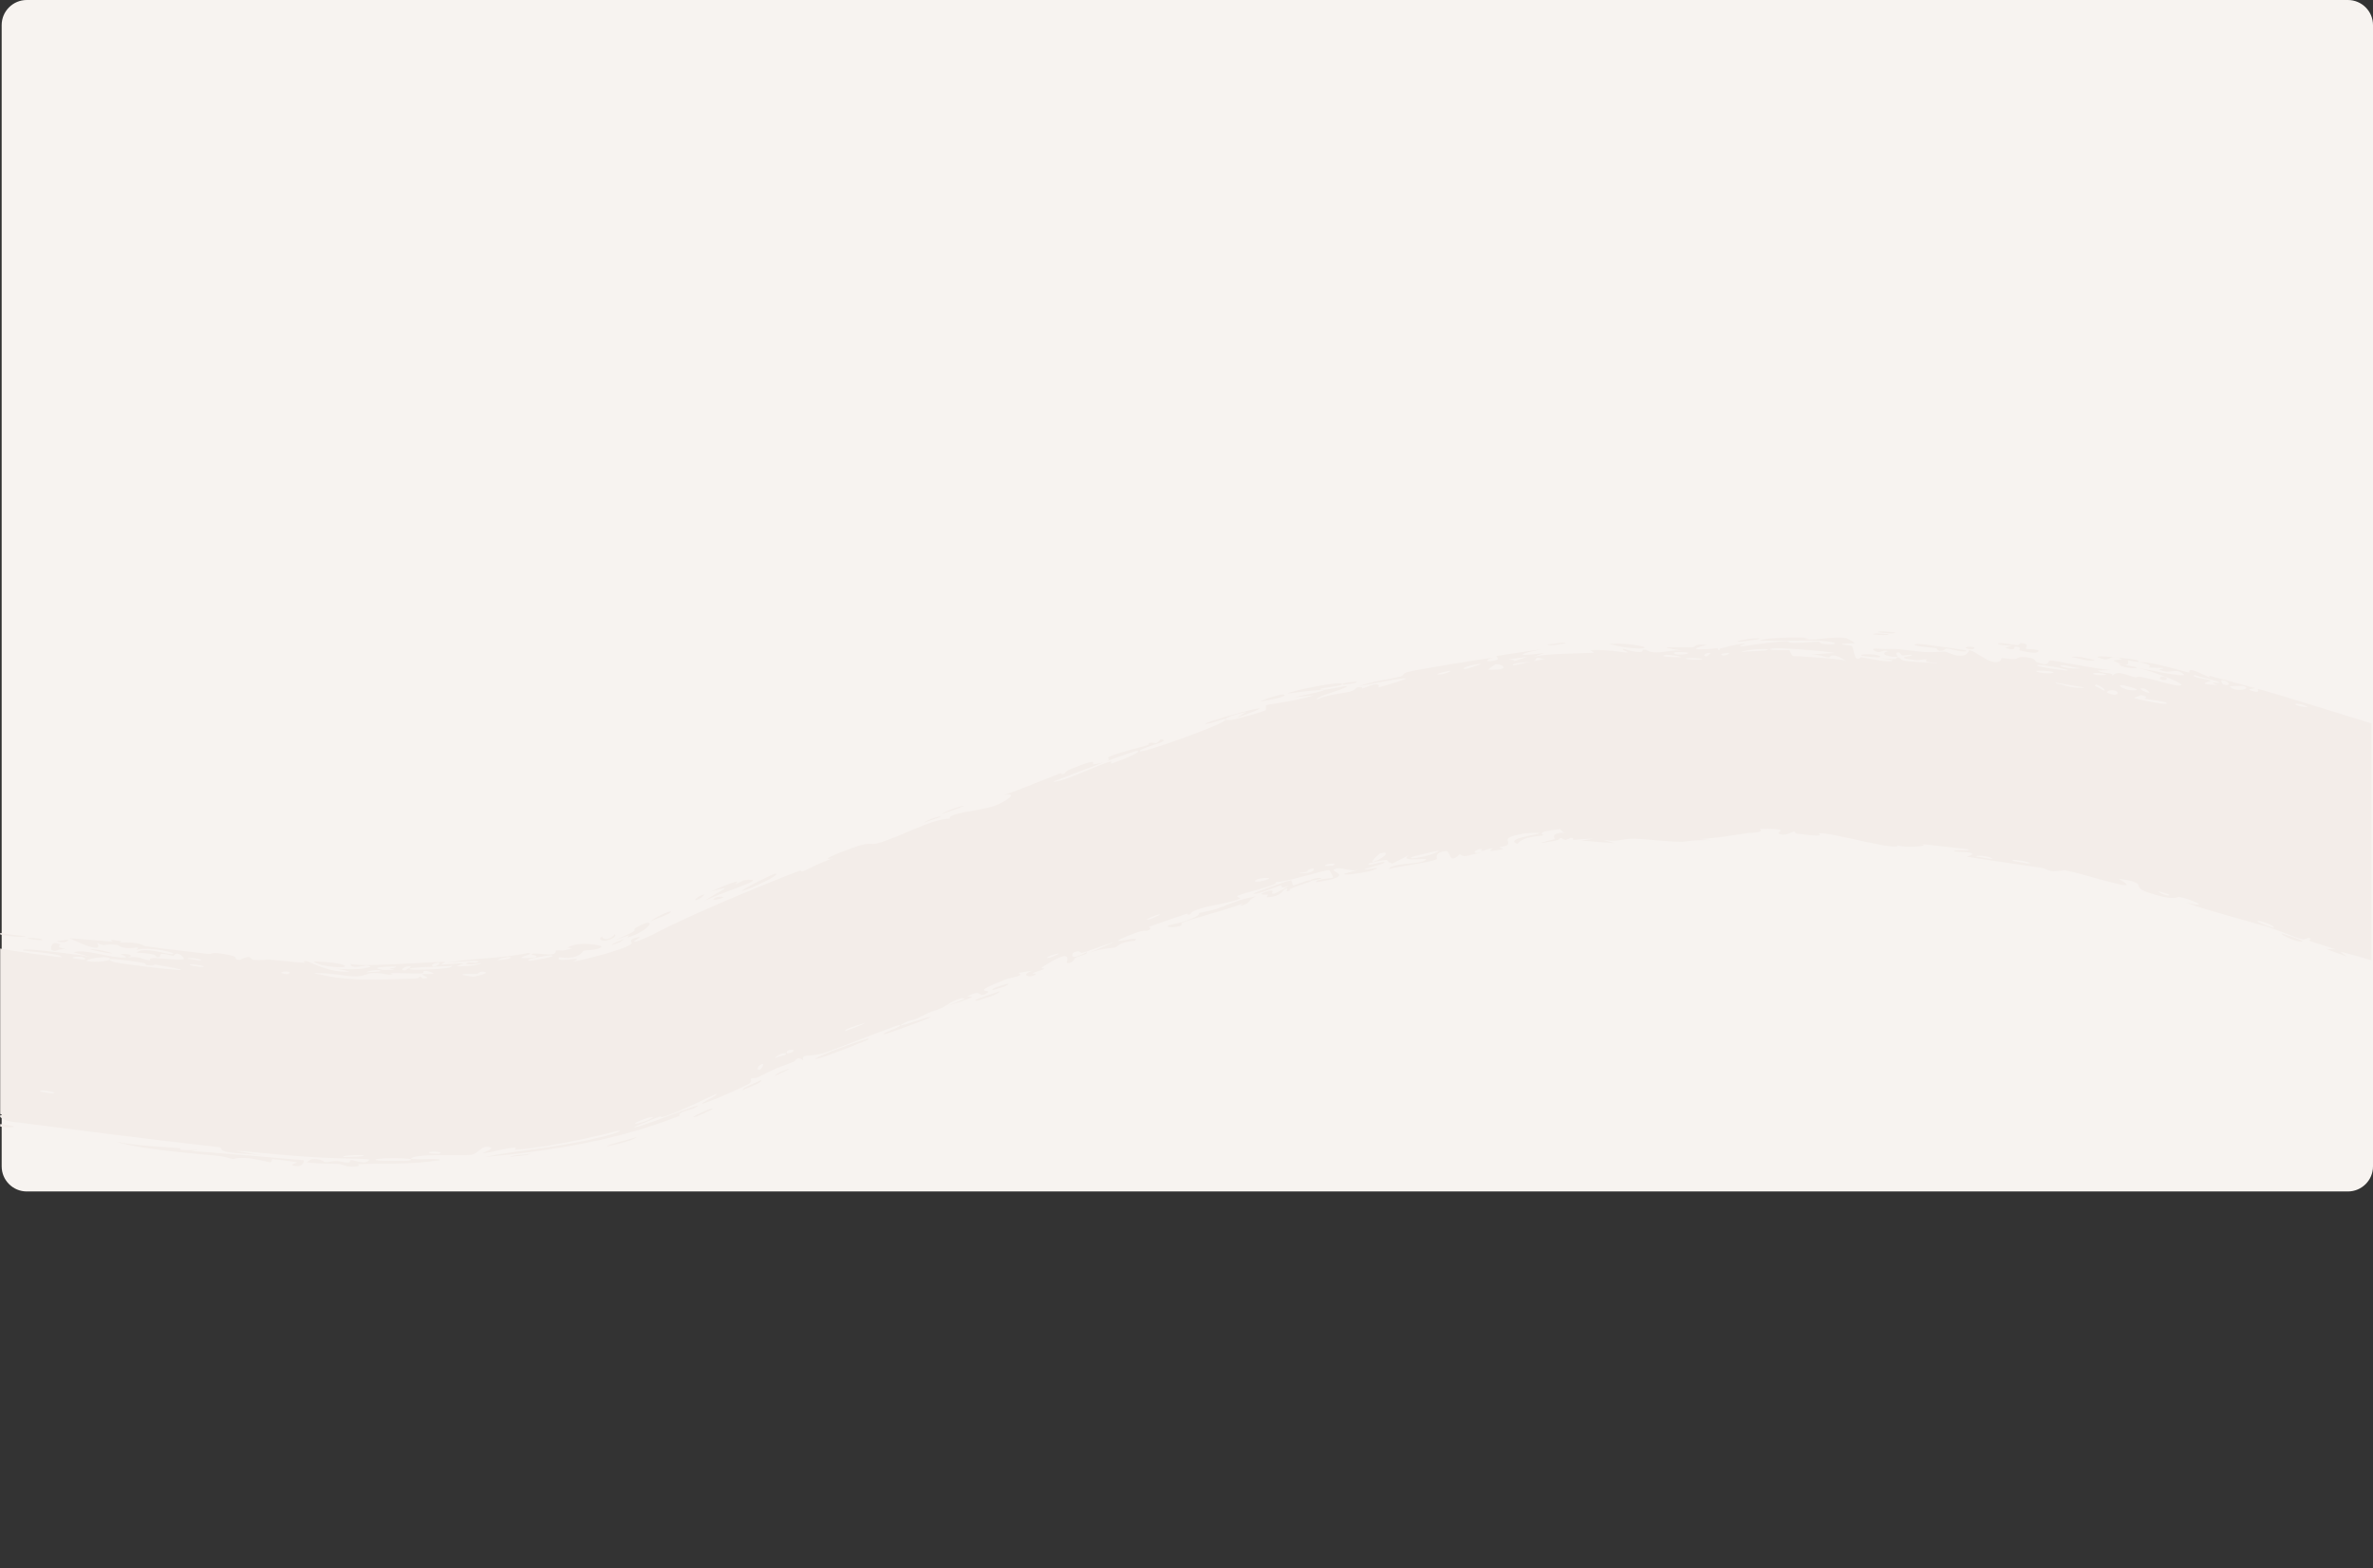 <svg width="1418" height="937" viewBox="0 0 1418 937" fill="none" xmlns="http://www.w3.org/2000/svg">
<rect x="0" y="0" width="1418" height="937" fill="#333333" stroke="none"/>
<path d="M1 15C1 6.716 7.716 0 16 0H1403C1411.28 0 1418 6.716 1418 15V697C1418 705.284 1411.28 712 1403 712H16C7.716 712 1 705.284 1 697V15Z" fill="#F7F3F0"/>
<mask id="mask0_29_2" style="mask-type:alpha" maskUnits="userSpaceOnUse" x="0" y="188" width="1417" height="749">
<path d="M0 203C0 194.716 6.716 188 15 188H1402C1410.28 188 1417 194.716 1417 203V922C1417 930.284 1410.28 937 1402 937H15C6.716 937 0 930.284 0 922V203Z" fill="#F7F3F0"/>
</mask>
<g mask="url(#mask0_29_2)">
<path d="M1666.61 512.228C1665.55 511.922 1662.05 509.667 1659.71 508.592C1663.56 508.317 1670.39 513.334 1666.61 512.228ZM1389.92 567.076C1391.84 567.161 1393.83 567.265 1395.73 567.341C1390.93 565.579 1384.3 563.927 1380.02 562.146C1379.31 561.851 1381.85 561.19 1380.13 560.599C1378.41 560.01 1377.93 561.828 1375.33 561.241C1372.36 560.563 1360.15 555.441 1355.72 554.111C1339.1 549.129 1322.06 545.007 1306.03 539.372C1323.57 543.218 1307.14 536.769 1302.16 535.913C1301.05 535.738 1299.62 538.902 1283.19 533.17C1272.79 529.586 1284.74 527.796 1266.01 525.101C1278.06 532.119 1264.77 528.043 1254.36 525.39C1252.61 524.913 1238.37 520.716 1234.03 520.103C1233.73 520.054 1233.4 520.071 1233.06 520.133C1230.96 520.234 1228.01 520.87 1225.63 520.495C1223.66 520.183 1222.41 518.975 1219.36 518.519C1204.97 516.37 1190.19 514.328 1175.19 511.983C1185.42 508.744 1168.84 509.164 1168.19 508.872C1164.96 507.191 1181.38 509.009 1175.17 507.401C1166.1 506.336 1156.99 505.32 1147.87 504.352C1155.16 505.803 1136.9 506.889 1134.13 505.081C1134.41 509.089 1093.68 497.077 1087.04 497.963C1085.87 498.101 1091.45 500.044 1081.36 499.057C1079.39 498.87 1076.94 498.594 1074.08 498.232C1071.91 497.965 1073.03 496.84 1071.87 496.867C1071.17 496.884 1066.31 500.371 1062.79 498.056C1062.16 497.634 1064.28 496.933 1064.01 496.318C1063.92 495.742 1060.44 495.027 1051.5 495.363C1053.03 496.352 1052.17 496.946 1050.33 497.295C1048.42 497.632 1045.42 497.843 1045.04 497.869C1054.44 496.002 1017.81 502.473 1014.65 501.197C1017.25 501.537 1019.62 501.855 1022.54 502.055C1008.98 501.948 1008.08 502.926 1005.4 503.013C995.494 503.024 984.313 501.401 977.02 501.233C968.458 501.014 967.906 503.409 958.264 501.908C960.544 502.581 962.749 503.241 964.884 503.889C958.178 503.403 951.552 502.85 945.005 502.259C961.076 500.137 941.741 501.893 940.584 501.857C938.593 501.827 941.743 500.742 938.4 500.657C938.143 500.657 938.188 501.324 936.221 501.588C936.22 501.744 936.232 501.863 936.12 501.896C935.893 501.958 935.394 501.914 934.993 501.821C934.594 501.726 934.261 501.576 933.991 501.417C933.449 501.1 933.189 500.734 932.092 500.825C931.807 500.87 932.808 501.816 928.278 502.551C911.437 505.636 928.794 501.56 928.956 501.489C929.341 501.348 928.273 500.275 928.711 499.265C928.927 498.76 929.572 498.261 930.81 497.941C932.038 497.623 934.036 497.478 935.711 497.855C933.309 497.403 932.535 495.488 932.228 495.453C932.111 495.36 924.171 496.555 923.444 496.772C919.029 498.093 922.95 498.903 922.086 499.275C921.605 499.493 909.692 499.667 906.803 504.389C900.429 501.764 910.488 500.139 919.601 498.136C921.031 497.102 910.584 498.062 909.857 498.225C895.411 500.883 903.566 502.545 900.521 505.123C898.878 506.488 892.643 505.552 898.451 507.25C884.781 510.217 892.954 506.986 892.067 506.915C890.697 506.827 885.853 508.6 885.208 508.622C884.28 508.647 887.394 507.047 883.752 507.43C883.169 507.496 877.492 510.316 885.021 509.615C874.991 511.382 875.87 512.645 872.22 510.482C865.557 517.29 866.872 508.315 864.049 508.571C856.548 509.252 859.003 513.059 858.629 513.344C856.053 515.217 834.963 517.803 829.711 519.351C831.62 515.924 846.441 516.189 849.64 514.954C860.338 510.889 834.25 516.364 841.877 511.011C838.624 512.697 835.401 514.37 832.098 516.047C825.854 514.687 834.5 512.058 818.033 515.912C815.449 518.534 829.689 513.488 826.899 515.684C825.238 516.99 815.67 518.901 815.512 519.447C815.338 520.115 824.001 517.831 822.673 519.038C820.849 520.702 807.564 522.706 803.947 522.596C803.063 522.538 802.898 522.325 803.923 521.912C805.137 521.474 807.686 520.815 812.067 519.854C808.795 520.434 806.275 519.882 803.836 519.428C801.687 518.876 799.694 518.438 797.286 519.542C794.454 520.957 811.17 523.45 786.44 527.232C785.701 525.376 796.164 524.68 796.494 524.508C796.877 524.218 794.682 520.173 794.33 520.021C792.803 519.351 768.465 527.306 762.314 527.097C765.166 528.776 742.023 533.696 739.348 535.472C738.706 535.902 741.637 536.554 740.935 536.952C736.61 539.353 723.315 540.936 717.289 542.936C710.572 545.153 711.734 546.153 711.359 546.278C708.379 547.228 710.52 545.545 708.721 546.168C708.18 546.356 707.006 546.754 705.426 547.292C699.272 549.374 687.024 553.598 686.316 554.011C686.053 554.165 689.526 554.533 685.485 556.265C684.768 556.574 684.801 554.656 672.796 559.754C658.377 565.892 683.585 558.257 677.978 562.243C667.861 563.028 668.832 565.485 666.242 566.193C665.345 566.434 658.134 566.642 650.997 569.37C656.037 567.164 661.11 564.951 666.147 562.759C660.983 564.191 651.291 568.2 646.986 569.287C644.891 569.815 646.078 567.429 641.653 569.084C640.722 569.445 638.209 575.117 649.258 568.982C650.61 570.195 644.83 571.176 642.381 572.545C642.013 572.754 641.218 575.885 637.491 575.47C636.593 575.364 643.037 564.715 622.493 578.197C621.831 578.631 624.571 578.672 623.931 579.121C623.493 579.426 617.747 581.1 617.162 581.462C616.566 581.837 619.58 581.872 618.88 582.351C615.286 584.813 609.016 582.601 617.131 579.982C614.303 580.458 611.484 580.931 608.652 581.409C612.398 583.433 604.694 583.81 600.995 585.268C577.352 594.596 593.871 590.753 590.073 593.286C583.977 597.355 587.479 590.262 578.155 595.429C577.303 595.906 589.764 593.794 566.29 601.024C569.685 599.681 573.092 598.333 576.451 597.004C573.663 594.744 564.171 601.739 563.406 602.066C554.423 605.817 560.269 602.487 547.198 608.978C546.071 609.544 543.149 609.806 540.719 611.102C530.376 616.563 555.149 606.816 556.121 607.786C556.655 608.243 529.83 617.927 528.808 617.985C524.537 618.18 540.833 612.976 537.31 612.565C536.827 612.489 529.847 615.122 521.42 618.317C509.948 622.654 496.038 628.158 491.825 629.405C483.468 631.847 478.61 629.323 480.035 633.795C476.334 630.319 475.381 634.092 474.399 634.458C462.454 638.943 462.568 638.858 453.548 643.502C451.582 644.533 449.31 644.091 448.676 644.662C448.31 645 449.711 645.967 447.829 647.405C446.531 648.386 441.381 650.728 435.477 653.323C428.661 656.402 420.855 659.449 419.687 659.52C417.456 659.709 430.768 653.794 427.81 653.706C418.635 658.126 408.787 662.95 398.216 666.81C393.813 668.397 395.807 666.63 393.908 667.31C393.099 667.703 378.262 673.491 378.974 673.552C380.695 674.918 426.925 655.494 415.299 661.977C413.132 663.341 404.098 664.747 406.281 666.707C387.593 674.106 368.686 679.259 351.267 682.781C329.608 687.147 309.326 689.648 289.526 691.407C308.291 687.531 329.512 685.992 351.125 681.359C353.111 680.933 355.062 680.488 357.028 680.009C360.262 679.283 371.658 676.523 370.046 675.525C363.917 677.111 357.485 678.684 351.002 680.115C335.743 683.496 320.327 686.12 307.834 687.13C307.269 687.175 309.35 685.648 307.236 685.729C303.276 685.916 290.49 689.399 288.391 689.067C288.033 688.99 295.299 686.552 293.139 685.738C287.633 683.646 285.98 689.77 281.161 690.161C277.358 690.557 252.962 689.502 246.788 691.573C240.114 693.925 264.712 691.622 262.808 693.281C245.915 696.099 229.415 695.099 213.984 695.668C213.712 695.679 215.897 696.88 212.442 697.137C206.42 697.575 205.091 695.809 202.239 695.568C201.996 695.547 201.702 695.53 201.368 695.517C195.339 695.446 184.577 695.141 183.376 694.458C183.2 694.364 185.997 692.716 186.39 692.681C191.91 692.187 193.689 694.499 194.226 694.544C196.317 694.672 198.563 693.81 200.702 693.844C201.016 693.85 201.317 693.86 201.608 693.875C203.636 694.036 204.962 694.693 207.91 694.704C210.169 694.713 208.214 693.194 210.362 693.222C211.141 693.247 219.308 696.596 220.587 692.925C220.712 692.529 212.699 692.367 201.859 692.153C173.775 691.422 146.236 687.476 141.052 687.756C146.67 688.754 152.277 689.728 158.074 690.676C146.373 688.585 131.837 690.058 131.976 685.673C89.39 680.898 48.038 675.512 6.493 670.225C6.09 670.157 5.724 670.085 5.39 670.011C-0.832 668.648 3.126 666.701 -9.473 665.769C-6.373 667.114 -3.259 668.438 -0.113 669.743C-6.78 668.425 -35.86 662.624 -40.692 662.206C-41.324 662.165 -43.081 664.495 -50.426 663.328C-56.933 662.276 -57.246 660.222 -60.523 659.179C-63.269 658.307 -66.659 658.112 -67.463 657.831C-68.079 657.612 -67.889 656.439 -69.366 655.909C-74.024 654.244 -71.332 658.259 -74.719 653.576C-73.481 653.7 -72.249 653.821 -71.01 653.94C-76.71 652.134 -84.004 648.665 -75.056 649.808C-73.514 649.999 -75.231 650.796 -74.121 651.041C-30.267 659.99 -64.546 650.803 -80.317 648.961C-83.587 646.527 -105.509 642.217 -106.047 641.68C-106.83 640.974 -102.624 640.638 -106.911 638.316C-107.876 637.889 -136.401 631.154 -125.31 631.798C-123.043 631.948 -109.742 636.012 -106.412 636.779C-112.644 631.457 -132.688 631.378 -134.625 630.673C-142.437 627.9 -117.787 632.089 -135.748 626.633C-149.494 622.395 -137.519 628.331 -143.31 627.765C-146.592 627.453 -160.999 620.446 -162.102 623.741C-162.857 623.571 -163.434 623.41 -163.869 623.259L-165.546 622.726C-168.16 621.689 -165.346 621.169 -165.835 620.881C-166.367 620.571 -176.815 618.158 -179.658 616.451C-180.003 616.241 -177.929 615.009 -178.26 614.743C-178.933 614.241 -188.576 611.484 -189.007 611.521C-189.303 611.538 -187.778 613.698 -188.882 613.749C-190.196 613.778 -198.925 610.662 -199.551 610.968C-200.59 611.344 -189.443 614.348 -192.061 615.399C-197.003 613.339 -205.557 612.012 -209.005 612.578C-208.148 612.378 -203.607 613.611 -202.008 614.25C-204.092 616.293 -213.4 613.683 -209.349 612.674C-211.798 613.157 -210.689 614.056 -212.219 614.725C-212.498 614.846 -213.982 614.549 -215.131 614.471L-218.811 613.428C-220.031 613.114 -221.134 612.824 -221.683 612.761C-221.791 612.76 -220.494 613.421 -219.155 614.095L-215.425 615.153C-214.764 615.674 -214.073 616.347 -214.542 616.557C-214.812 616.679 -215.345 616.69 -216.058 616.623L-219.898 615.535C-223.869 614.524 -231.844 611.496 -238.353 607.003C-244.899 602.605 -248.976 597.868 -249.602 597.049C-251.735 593.991 -248.606 597.401 -243.423 601.289C-238.265 605.283 -230.977 608.682 -229.691 608.649C-229.453 608.668 -234.447 605.548 -238.748 601.399C-243.118 597.305 -246.155 592.776 -246.167 592.618C-245.708 591.469 -242.069 595.611 -237.303 599.14C-232.593 602.73 -227.471 605.155 -228.205 603.717C-233.376 600.473 -238.233 596.176 -241.784 591.784C-235.91 597.438 -223.917 604.382 -215.286 606.593L-212.125 607.49C-206.767 608.417 -201.073 610 -198.332 609.457C-203.419 608.22 -207.956 607.106 -211.422 605.857L-214.461 604.996C-225.59 601.213 -233.897 592.538 -231.472 590.979C-230.117 589.88 -218.292 595.836 -218.431 594.797C-218.693 593.648 -223.025 591.548 -226.934 588.809C-230.877 586.131 -234.029 583.212 -234.175 582.972C-234.403 582.531 -234.453 582.29 -234.364 582.221C-234.364 582.221 -234.364 582.221 -234.364 582.221C-233.925 581.836 -229.925 586.032 -224.35 589.376C-218.79 592.817 -213.016 594.535 -212.498 594.483C-210.429 594.474 -217.272 587.515 -216.64 586.674C-216.334 586.917 -208.295 589.965 -206.463 589.49L-204.603 590.018C-204.275 589.872 -204.137 589.656 -204.312 589.341L-206.122 588.828C-206.211 588.733 -206.331 588.626 -206.487 588.505C-209.863 586.533 -220.949 579.378 -220.757 578.695C-221.211 577.753 -218.644 579.816 -214.876 581.773C-211.104 583.793 -206.521 585.201 -204.454 585.595L-202.89 586.038C-202.393 586.066 -202.055 586.063 -201.979 586.001C-201.911 585.953 -202.186 585.731 -202.626 585.426L-204.145 584.995C-206.302 583.837 -211.22 580.459 -211.167 579.995C-211.158 579.646 -205.664 581.578 -202.316 581.45L-201.067 581.804C-200.599 581.706 -200.154 581.589 -199.788 581.442C-198.807 581.059 -199.564 580.329 -200.206 579.805L-201.306 579.493C-201.959 579.022 -202.526 578.636 -202.116 578.712C-202.013 578.731 -201.631 578.852 -201.065 579.024L-200 579.326C-197.619 579.798 -190.475 581.764 -189.967 581.772C-189.13 581.734 -190.89 579.949 -190.426 579.764C-189.763 579.489 -186.769 580.826 -186.986 580.29C-187.118 579.907 -195.177 574.229 -196.955 572.254L-197.494 572.101C-197.787 571.771 -197.917 571.524 -197.838 571.402C-197.712 571.211 -197.423 571.164 -197.031 571.205L-196.561 571.338C-193.965 571.301 -185.77 576.267 -194.124 567.162C-194.142 567.145 -194.386 567.113 -194.726 567.077L-194.88 567.034C-195.893 566.862 -197.791 566.415 -197.835 566.345C-198.401 565.32 -195.925 565.409 -194.904 565.032C-193.793 564.556 -194.503 564.521 -199.623 561.638C-197.059 562.976 -194.835 563.441 -193.171 563.72L-193.269 563.692C-184.672 564.57 -189.894 562.48 -191.925 560.57L-191.594 560.664C-192.161 559.924 -192.226 559.227 -191.23 558.752C-191.054 558.668 -190.814 558.615 -190.521 558.584L-191.01 558.446C-188.101 558.12 -180.736 559.704 -180.648 559.574C-180.815 557.875 -184.23 558.202 -184.885 557.231C-185.23 556.663 -176.445 557.394 -177.781 555.892C-178.41 555.088 -187.282 552.913 -187.615 552.762C-187.94 552.57 -188.18 552.399 -188.341 552.248L-187.392 552.517C-187.688 551.933 -187.247 551.589 -186.76 551.293L-187.803 550.997C-187.097 550.711 -186.22 550.506 -186.438 550.11C-186.5 549.987 -186.809 549.825 -187.225 549.654L-186.082 549.978C-186.95 549.446 -187.843 548.949 -187.797 548.881C-187.734 548.775 -186.692 548.419 -185.119 548.112L-186.404 547.748C-184.726 547.684 -183.121 547.638 -182.436 547.546C-181.035 547.351 -185.118 545.451 -184.203 545.445C-178.57 545.372 -169.856 551.619 -177.672 544.227C-178.153 543.771 -182.098 542.874 -182.193 542.795C-184.041 540.869 -176.754 542.599 -175.031 541.903C-171.97 540.664 -182.762 538.892 -173.586 539.93C-176.493 538.44 -179.024 537.465 -181.655 536.719L-179.55 537.316C-180.083 537.031 -179.334 537.334 -178.6 538.175C-179.261 537.398 -179.993 536.881 -179.263 536.758L-181.41 536.149C-168.23 537.858 -164.049 535.706 -179.329 531.314L-176.821 532.025C-176.903 531.965 -176.676 532.012 -176.174 532.262C-176.795 531.992 -176.803 531.85 -176.622 531.638L-179.158 530.919C-175.681 530.975 -175.015 529.427 -173.255 529.845C-171.655 530.187 -162.373 535.902 -164.355 528.538C-164.563 527.611 -171.751 526.7 -168.931 525.751C-153.265 530.648 -168.012 524.867 -168.054 524.666C-165.149 521.156 -131.234 535.283 -125.534 536.89C-123.812 537.341 -122.131 537.622 -120.437 537.836L-122.151 537.292C-117.076 537.682 -112.664 537.157 -111.57 537.472C-106.831 538.848 -111.437 539.11 -110.625 539.934C-109.786 540.775 -95.046 541.925 -94.456 542.243C-92.133 543.568 -95.558 544.497 -95.327 544.657C-92.573 546.619 -73.93 550.214 -69.069 551.863C-68.743 550.742 -78.816 547.998 -71.716 547.911C-63.465 547.787 -65.176 552.674 -65.074 552.94C-32.083 561.29 0.923 567.901 34.407 571.832C35.241 571.93 36.073 572.028 36.902 572.126C36.962 571.619 36.124 571.177 34.715 570.787C29.187 569.233 14.095 568.376 13.777 568.003C12.476 566.581 24.11 567.884 35.199 569.152C44.244 570.205 52.811 571.466 54.871 572.122C51.214 571.101 47.656 570.091 43.994 569.069C51.387 566.83 64.525 572.445 74.265 572.217C77.407 572.141 71.957 570.294 72.092 570.228C75.86 569.462 80.969 570.997 76.475 572.094C85.227 571.566 83.447 573.076 89.818 573.952C90.14 573.995 87.785 572.461 92.937 572.541C95.355 572.583 107.932 574.037 109.867 573.157C110.69 572.789 105.746 567.342 103.751 571.308C90.718 567.748 98.841 572.652 93.582 571.943C92.779 571.826 95.317 569.783 81.65 569.281C85.38 565.494 99.9 570.353 102.633 570.155C108.375 569.772 86.584 565.053 81.56 567.751C84.431 564.79 80.078 567.133 75.142 566.415C69.68 565.622 72.365 564.957 69.414 564.602C61.306 563.617 64.015 566.268 57.932 563.445C62.613 570.504 46.206 562.91 41.495 560.644C50.083 561.337 58.728 562.036 67.321 562.724C66.931 562.336 66.54 561.948 66.148 561.56C68.389 561.875 70.608 562.186 72.815 562.495C72.362 562.769 71.916 563.043 71.467 563.317C83.633 562.628 85.77 565.267 86.694 565.402C98.682 567.088 112.738 568.7 124.87 570.077C126.688 570.281 126.068 568.1 138.869 571.181C142.991 572.163 138.529 573.326 143.387 573.609C150.626 569.909 149.523 573.364 151.278 573.558C156.437 574.107 159.797 573.343 160.286 573.383C166.61 573.868 175.718 574.959 182.508 575.409C182.638 575.404 179.495 573.745 183.75 574.539C185.206 574.81 197.835 581.844 209.086 580.494C206.346 579.969 203.608 579.409 200.655 578.811C202.956 579.396 215.935 579.502 218.445 578.453C221.046 578.019 222.227 577.536 220.329 577.096C219.858 576.986 219.292 576.949 218.663 576.962C216.851 577.058 209.58 579.235 209.549 576.07C211.24 576.431 215.852 576.734 218.701 576.703C236.084 576.621 263.312 574.49 265.95 574.853C266.449 574.939 263.22 576.289 263.908 576.392C264.452 576.488 275.269 575.469 276.651 575.779C277.484 575.977 272.677 577.047 273.029 577.43C273.362 577.73 286.759 577.1 287.571 575.555C284.279 576.461 275.056 576.712 279.983 575.097C280.613 574.896 283.782 575.546 284.545 575.285C291.639 572.911 270.709 575.149 267.392 575.27C280.813 572.6 300.973 572.846 315.411 569.459C321.293 569.79 306.705 572.535 313.378 572.566C327.199 572.531 317.001 570.38 317.447 570.165C320.81 568.501 332.461 572.87 332.12 567.982C336.276 567.811 335.711 568.483 339.769 567.315C340.352 567.144 341.024 566.933 341.801 566.674C341.099 566.55 340.388 566.425 339.668 566.3C339.52 566.274 339.371 566.249 339.223 566.224C339.358 566.138 339.495 566.056 339.636 565.977C346.531 562.201 360.26 565.011 359.494 565.732C357.179 568.031 349.492 567.874 348.86 568.062C348.108 568.309 346.796 571.973 340.273 572.378C338.651 572.478 336.695 572.379 334.388 571.961C332.19 574.035 336.621 573.758 340.371 573.36C344.169 572.967 347.322 572.491 342.431 574.798C349.676 573.299 374.574 567.215 377.484 563.772C377.86 563.381 374.608 561.414 381.358 560.017C384.629 559.306 377.54 562.74 379.177 562.76C380.316 562.784 383.845 561.503 389.733 558.681C413.946 545.655 467.47 524.074 477.871 520.315C478.825 519.956 478.755 521.048 479.699 520.688C481.762 519.901 487.064 517.184 492.042 515.057C494.124 514.156 496.295 513.313 497.84 512.9C486.916 514.927 507.114 507.385 512.329 505.682C520.251 503.104 520.3 504.959 523.751 504.09C537.217 500.678 556.367 489.196 567.63 489.23C566.013 485.695 585.781 484.608 594.084 481.622C600.581 479.283 609.319 473.381 600.116 475.064C611.384 471.155 623.018 466.174 633.536 462.146C635.28 461.477 633.174 463.451 636.135 462.278C636.401 462.164 636.475 460.944 638.999 459.915C659.955 451.388 650.274 457.388 654.43 456.651C656.75 456.244 658.446 455.851 659.679 455.484C647.316 460.085 633.223 465.623 629.447 467.017C633.332 468.243 656.658 456.755 663.954 454.912C664.209 454.848 663.696 456.479 663.952 456.399C663.957 456.397 663.962 456.395 663.968 456.393C666.196 455.693 678.016 451.212 679.959 449.462C680.361 449.104 680.355 448.856 679.78 448.774C679.74 448.768 679.696 448.762 679.649 448.758C678.64 448.645 670.695 451.4 661.507 454.804C663.915 453.63 661.66 452.801 662.081 452.583C665.71 450.741 673.378 448.65 679.338 447.075C681.966 446.376 684.122 445.822 685.598 445.379C686.689 445.05 686.364 444.123 686.54 444.06C690.826 442.823 689.825 446.131 693.471 441.827C702.065 442.581 679.112 447.299 681.267 448.973C682.606 450.215 732.498 432.532 732.398 429.98C732.643 430.214 733.457 430.347 735.03 430.306C738.446 430.183 753.615 425.573 756.289 424.41C756.727 424.192 756.133 421.565 756.702 421.391C758.082 420.872 777.796 418.342 784.818 415.481C780.916 415.853 776.96 416.285 772.981 416.777C796.667 411.799 792.812 412.039 784.989 412.615C784.596 412.684 784.206 412.655 783.83 412.717C777.692 413.29 769.659 414.515 769.516 414.337C769.105 413.66 792.736 408.37 799.952 408.313C801.945 408.284 802.676 408.598 801.175 409.457C801.048 409.528 800.621 409.619 800.001 409.724C795.797 410.398 783.417 412.084 791.264 412.204C792.203 412.218 796.52 411.35 800.035 410.695C802.231 410.276 804.071 409.922 804.29 409.969C805.629 410.252 803.347 411.219 800.094 412.381C794.096 414.36 785.136 417.191 787.143 417.99C791.008 416.101 795.621 415.246 800.168 414.5C802.47 414.122 804.751 413.755 806.927 413.212C809.686 412.527 810.288 411.037 810.626 410.952C815.636 409.714 812.894 411.644 814.583 411.31C815.499 411.132 825.325 406.261 823.669 410.816C856.638 401.447 832.552 406.155 812.42 409.947C818.714 407.306 831.252 405.738 836.903 404.285C838.931 403.766 837.644 402.593 841.052 401.651C847.947 399.788 882.438 394.413 892.33 392.936C886.539 394.556 888.321 395.758 892.832 394.783C897.327 393.819 893.417 392.498 894.28 392.111C895.042 391.674 917.17 388.689 921.53 387.926C903.947 391.423 907.844 392.286 922.881 390.183C920.692 390.934 918.477 391.71 916.378 392.484C924.705 390.379 945.045 390.567 952.303 390.081C953.366 389.952 949.806 388.695 950.397 388.626C952.973 388.327 958.219 388.382 964.084 389.007C968.362 389.56 972.167 390.144 972.535 389.915C973.117 389.58 968.232 388.116 970.279 387.714C970.7 387.629 975.255 389.756 980.316 389.637C982.137 389.59 981.35 388.285 981.814 388.242C985.525 387.864 983.189 389.849 990.029 389.889C995.139 389.905 999.376 388.057 1005.77 388.921C984.182 385.457 1002.95 387.437 1011.68 386.73C1013.08 386.599 1012.5 384.436 1019.8 385.421C1002.64 389.582 1025.43 387.662 1026.36 387.24C1026.47 387.24 1026.51 388.715 1027.48 388.613C1027.55 388.6 1027.48 387.627 1028.2 387.439C1028.96 387.226 1029.97 386.953 1032.05 386.459C1034.07 385.976 1036.54 385.449 1038.26 385.141C1041.91 384.489 1042.81 384.495 1042.56 384.681C1042.08 385.052 1037.15 386.436 1041.36 386.201C1043.06 386.103 1049.62 384.912 1055.28 384.28C1061.09 383.6 1065.88 383.231 1068.03 383.208C1069.01 383.209 1068.43 384.234 1071.88 384.235C1078.06 384.256 1083.09 383.384 1086.93 383.496C1087.47 383.527 1086.83 385.12 1093.88 385.031C1095.74 385.004 1097.88 384.562 1095.44 383.915C1087.05 381.803 1069.62 383.33 1054.56 382.865C1047.22 382.802 1055.79 381.488 1063.96 381.158C1072.18 380.783 1080 381.103 1081 381.131C1081.59 381.145 1075.2 381.731 1081.47 382.13C1086.62 382.462 1096.2 380.17 1103.3 381.357C1103.76 381.435 1108.73 384.285 1108.47 384.409C1108.13 384.475 1099.57 384.335 1100.55 385.123C1100.83 385.221 1106.08 385.616 1106.71 386.199C1107.29 386.769 1107.94 391.086 1108.8 392.822C1108.98 393.22 1109.17 393.481 1109.37 393.528C1112.19 394.164 1110.65 392.591 1112.54 392.858C1116.58 393.409 1129.97 396.589 1131 394.509C1128.74 394.151 1126.48 393.797 1124.22 393.447C1137.04 394.489 1131.86 393.052 1133.77 392.829C1135.81 392.594 1134.78 394.414 1138.99 395.037C1139.94 395.159 1157.85 396.721 1157.75 395.912C1147.56 396.059 1151.85 394.156 1151.42 394.062C1149.74 393.721 1147.15 394.778 1144.84 394.503C1128.58 392.569 1145.61 392.256 1141.9 391.321C1140.62 391.001 1137.68 391.837 1137.11 391.72C1135.32 391.345 1135.69 389.888 1134.44 389.881C1131.51 389.863 1134.28 392.261 1134.02 392.344C1131.11 393.364 1121.45 390.772 1128.36 389.151C1124.78 387.969 1123.64 390.655 1120.91 389.279C1115.53 386.566 1124.36 387.956 1126.83 387.837C1135.85 387.405 1138.11 388.702 1150.35 389.662C1154.74 390.011 1160.3 389.276 1162.33 389.435C1163.63 389.528 1174.26 395.523 1176.73 388.389C1181.2 389.64 1187.08 395.267 1191.93 395.656C1196.29 396.002 1195.69 393.292 1196.13 393.245C1196.79 393.168 1201.93 394.036 1203.8 393.909C1206 393.756 1205.26 392.65 1208.66 392.689C1217.12 392.794 1216.1 395.366 1216.88 395.645C1226 398.926 1222.91 394.665 1225.17 394.669C1227.26 394.627 1255.07 400.224 1261.6 400.422C1258.92 400.52 1256.33 400.644 1253.66 400.762C1257.52 403.07 1263.11 401.24 1262.17 404.132C1264.72 399.626 1272.87 404.345 1275.76 404.781C1275.8 404.787 1275.84 404.791 1275.88 404.794C1277.08 404.921 1277.32 404.175 1278.92 404.459C1285.56 405.598 1297.31 409.222 1300.22 409.551C1313.32 411.028 1283.2 400.112 1278.56 399.376C1286.01 400.609 1314.08 406.827 1302.2 401.305C1300.39 400.463 1295.72 401.572 1294.6 401.39C1286.17 399.966 1293.39 399.656 1292.82 399.329C1291.92 398.794 1285.53 399.288 1284.1 398.769C1283.54 398.595 1287.74 397.654 1279.19 395.867C1279.06 395.84 1278.93 395.814 1278.79 395.787C1278.93 395.758 1279.08 395.734 1279.25 395.717C1286.43 395.415 1305.54 401.559 1308.12 401.893C1309.09 402.019 1304.93 396.987 1320.29 404.928C1320.25 404.557 1320.21 404.19 1320.16 403.817C1329.52 406.258 1338.63 408.741 1347.68 411.251C1346.33 411.687 1340.57 411.664 1347.1 413.226C1350.81 414.114 1348.91 411.705 1349.26 411.755C1352.97 412.22 1409.65 430.115 1420.47 433.284C1424.24 434.38 1435.09 436.215 1435.93 436.444C1440.67 437.755 1456.73 443.606 1460 444.357C1462.07 444.839 1460.83 442.92 1462.57 443.511C1464.17 444.056 1461.85 444.863 1462.3 445.062C1464.05 445.827 1472.16 447.974 1479.62 449.762C1490.46 452.408 1502.39 455.58 1506.41 457.501C1502.57 456.028 1484.89 452.959 1478.36 452.5C1477.17 452.477 1476.35 452.517 1476.35 452.717C1476.36 452.775 1477.05 453.168 1477.86 453.582C1479.61 454.365 1482.04 455.325 1482.94 455.231C1484.44 456.924 1493.04 455.389 1496.52 457.145C1496.91 457.345 1494.31 458.802 1500.91 461.08C1503.17 461.863 1510 462.108 1515.3 465.611C1524.67 467.241 1569.39 484.476 1573.49 483.621C1573.64 483.54 1567.6 480.678 1572.38 481.291C1578.75 482.12 1571.57 484.137 1578.1 486.745C1579.1 487.113 1597.86 493.201 1598.57 493.204C1605.33 493.081 1589.61 486.504 1589.96 486.353C1590.86 485.919 1604.54 490.303 1604.99 490.652C1605.43 490.991 1592.95 489.869 1606.68 493.513C1605.36 492.637 1604.03 491.765 1602.72 490.896C1609.25 492.455 1608.77 494.603 1610.2 495.26C1610.52 495.409 1610.86 495.542 1611.2 495.663C1615.54 497.176 1621.39 496.561 1626.33 502.391C1627.79 504.077 1623.86 503.924 1624.08 504.177C1625.75 506.339 1630.55 503.933 1632.81 507.883C1632.86 508.017 1630.62 507.71 1630.15 508.029C1629.81 508.416 1630.62 509.108 1638.93 512.317C1637.87 511.6 1636.92 510.935 1635.93 510.258C1637.22 510.438 1641.95 511.858 1648.4 514.612C1654.7 517.37 1657.55 518.847 1658.49 519.37C1663.03 522.099 1657.7 521.752 1662.67 523.903C1661.03 520.043 1676.4 526.962 1674.19 528.54C1675.48 528.079 1677.39 528.512 1679.94 529.556C1685.45 531.813 1692.55 536.305 1697.04 538.449C1701.09 540.38 1710.27 543.22 1711.46 543.948C1712.91 544.837 1711.32 546.358 1713.95 548.095C1714.66 548.572 1724.1 551.344 1730.41 556.691C1731.61 557.713 1732.73 562.108 1729.52 561.544C1724.07 560.603 1716.9 554.117 1715.86 555.907C1714.74 557.805 1727.29 562.285 1730.28 564.035C1744.16 572.132 1734.37 570.058 1734.37 570.843C1734.33 572.729 1742.43 576.559 1742.64 576.838C1743.65 578.088 1737.15 576.473 1736.52 577.338C1735.61 578.417 1741.93 584.211 1739.92 583.754C1737.08 583.108 1731.14 577.969 1730.65 577.844C1724.09 576.184 1730.28 582.648 1731.6 585.007C1731.99 585.726 1728.91 585.12 1729.38 585.5C1736.61 591.338 1733.67 582.626 1739.03 585.698C1743.83 588.458 1736.18 587.066 1736.31 587.257C1736.5 587.485 1742.43 590.485 1742.94 591.555C1743.17 592.062 1725.36 587.96 1724.98 589.801C1730.14 591.829 1735.33 593.893 1740.52 595.973C1739.58 598.145 1733.45 593.236 1732.54 593.07C1730.78 592.764 1734.27 595.778 1733.66 596.315C1733.31 596.674 1727.42 595.713 1731.47 598.446C1732.82 599.371 1736.91 599.505 1741.43 603.609C1721.17 596.143 1733.58 603.666 1733.69 604.65C1733.79 605.629 1723.51 602.822 1734.78 607.922C1732.66 612.011 1733.67 608.995 1730.13 608.175C1725.71 607.14 1733.72 612.69 1720.37 604.963C1719.97 607.153 1731.26 612.459 1731.79 612.916C1732.22 613.301 1729.08 612.95 1729.78 613.692C1737.95 622.331 1731.81 617.203 1733.3 620.902C1733.49 621.251 1742.76 626.963 1735.02 623.551C1720.88 617.359 1716.86 612.088 1710.82 616.416C1719.43 623.687 1734.11 626.213 1737.2 627.689C1741.97 629.962 1736.35 628.637 1736.7 629.232C1736.85 629.438 1740.95 631.376 1740.92 631.483C1740.95 637.046 1722.85 622.56 1715.7 620.119C1717.08 621.615 1718.4 623.084 1719.77 624.58C1717.31 623.418 1714.92 622.289 1712.48 621.149C1723.09 627.947 1712.55 621.805 1707.42 623.813C1706.28 624.27 1714.7 626.599 1704.66 624.562C1710.69 628.11 1708.2 627.822 1714.57 629.645C1713.52 630.925 1699.55 626.201 1693.97 624.472C1710.95 634.621 1704.1 624.74 1717.81 634.892C1721.81 634.617 1714.2 631.334 1715 631.359C1717.82 631.41 1721.82 635.452 1730.3 635.017C1731.68 634.942 1728.7 631.099 1734.84 634.279C1735.48 634.611 1738.41 638.11 1738.27 638.192C1736.91 639.08 1733.34 636.686 1732.86 637.108C1732.38 637.487 1736.87 639.378 1736.83 639.534C1735.92 641.048 1732.85 638.277 1733.05 638.998C1733.56 640.6 1746.79 651.57 1727.24 640.443C1745.21 647.266 1730.57 639.884 1723.48 637.261C1721.64 636.564 1720.69 637.271 1718.02 636.371C1714.68 635.262 1711.25 633.032 1709.58 632.438C1707.71 631.776 1716.18 638.627 1702.31 631.107C1708.22 636.687 1722.47 640.699 1728.44 645.669C1740.38 655.654 1716.26 644.31 1713.4 643.362C1712.67 643.108 1714.13 645.411 1713.63 645.262C1712.85 645.014 1699.42 637.756 1697.36 638.087C1695.35 638.423 1702.45 640.477 1702.21 641.728C1702.02 642.542 1684.46 635.734 1693.23 640.568C1699.21 643.86 1712.53 646.66 1712.4 650.586C1703.18 646.375 1693.9 642.235 1684.5 638.079C1688.79 641.628 1693.04 645.169 1697.26 648.719C1686.78 644.129 1678.74 638.605 1667.79 635.582C1688.93 650.401 1658.22 634.881 1657.55 635.175C1657.22 635.369 1664.58 642.729 1665.71 643.982C1656.7 641.198 1631.3 630.082 1643.53 640.594C1641.41 638.514 1633.57 637.539 1633.59 637.749C1633.35 639.753 1648.11 645.275 1644.83 645.659C1641.09 646.131 1638.87 642.078 1634.64 640.349C1621.3 634.908 1616.33 637.1 1609.63 636.931C1605.23 636.721 1600.45 635.759 1592.03 631.04C1592.28 631.556 1592.5 632.059 1592.75 632.576C1588.42 630.391 1583.39 627.782 1579.67 625.806C1577.77 624.807 1577.15 624.459 1576.32 624.044C1575.48 623.625 1573.95 622.96 1572.13 622.214C1564.54 619.127 1555.4 615.632 1546.56 612.197C1540.44 609.822 1534.31 607.482 1528.18 605.18C1517.51 604.591 1492.11 598.014 1480.11 593.952C1477.7 593.11 1466.37 587.978 1465.58 587.465C1464.13 586.469 1473.49 589.111 1469.75 586.933C1468.97 586.444 1448.74 579.76 1449.46 581.745C1451.68 582.585 1459.26 583.939 1460.25 584.653C1464.72 587.862 1441.05 580.473 1422.04 575.256C1409.27 571.686 1400.11 568.823 1398.62 568.825C1399.91 569.78 1401.09 570.698 1402.42 571.659C1398.23 570.14 1394.09 568.615 1389.92 567.076ZM1644.45 507.24C1646.49 507.141 1649.94 508.45 1653.33 510.105C1656.7 511.743 1658.89 513.099 1660.64 513.691C1665.36 515.306 1676.29 513.176 1669.44 517.266C1666.12 515.962 1663.01 514.721 1659.49 513.259C1656.37 511.971 1649.59 508.972 1644.45 507.24ZM1533.4 466.168C1538.2 468.599 1532.52 470.633 1528.93 467.961C1528.53 467.661 1526.88 462.899 1533.4 466.168ZM1586.72 485.423C1586.48 485.392 1582.11 483.784 1581.98 483.681C1578.72 481.009 1591.89 485.865 1586.72 485.423ZM1328.46 409.011C1334.35 410.527 1331.54 406.302 1327.38 406.531C1327.11 406.546 1328.08 408.91 1328.46 409.011ZM1332.56 410.272C1335.71 414.234 1347.28 411.393 1339.93 409.876C1339.18 409.721 1332.41 410.076 1332.56 410.272ZM1551.27 473.3C1550.17 474.136 1545.07 471.933 1542.91 470.97C1543.44 470.051 1548.98 472.693 1551.27 473.3ZM1418.85 434.285C1418.27 435.039 1436.16 440.487 1437.88 439.782C1434.85 439.379 1419.46 433.637 1418.85 434.285ZM1371.92 421.227C1372.32 421.506 1378.71 423.203 1378.88 422.434C1376.28 420.568 1370.15 419.963 1371.92 421.227ZM1271.56 394.587C1271.15 394.724 1274.66 400.259 1263.29 395.064C1261.62 394.305 1268.59 394.182 1268.01 393.91C1266.74 393.346 1265.7 393.009 1264.86 392.839C1270.81 393.418 1277.09 394.371 1277.62 394.776C1279.96 396.631 1271.75 394.526 1271.56 394.587ZM1216.92 389.953C1215.52 390.56 1208.25 389.163 1206.67 388.63C1206.39 388.533 1208.28 386.679 1204.9 386.395C1202.19 386.173 1205.55 388.756 1200.44 387.754C1195.28 386.749 1202.76 386.175 1202.34 386.012C1201.76 385.791 1193.34 385.685 1193.95 384.517C1194.41 383.647 1202.95 385.358 1205.17 385.455C1208.01 385.572 1205.12 383.649 1209.64 384.574C1212.49 385.157 1210.07 387.553 1210.64 387.766C1211.11 387.933 1221.74 387.805 1216.9 389.943C1216.91 389.946 1216.91 389.95 1216.92 389.953ZM1263.25 392.693C1263.72 392.678 1264.25 392.716 1264.86 392.839C1264.32 392.787 1263.79 392.74 1263.25 392.693ZM1627.99 502.34C1625.82 500.631 1634.06 502.459 1636.66 504.647C1636.24 505.451 1628.25 502.573 1627.99 502.34ZM1257.17 393.933C1248.89 391.941 1255.39 391.997 1263.25 392.693C1260.61 392.773 1259.98 394.616 1257.17 393.933ZM1482.94 455.231C1482.69 454.95 1482.61 454.596 1482.8 454.105C1483.45 454.877 1483.39 455.184 1482.94 455.231ZM1466.4 449.625C1459.98 449.423 1471.66 452.767 1472.11 451.681C1472.22 451.268 1466.76 449.667 1466.4 449.625ZM1321.06 406.765C1321.59 407.079 1310.35 408.968 1325.22 409.351C1318.31 406.816 1326.1 408.453 1326.16 408.032C1326.38 406.814 1313.92 404.566 1311.36 403.356C1308.34 404.792 1319.38 405.747 1321.04 406.761C1321.05 406.762 1321.05 406.764 1321.06 406.765ZM1121.71 377.79C1123.74 376.73 1129.1 377.642 1132.74 378.08C1130.71 379.124 1125.35 378.199 1121.71 377.79ZM188.094 574.526C210.765 575.209 212.187 580.226 192.473 576.806C192.121 576.74 186.571 574.91 188.094 574.526ZM367.209 558.238C369.358 559.614 364.474 561.93 360.865 562.224C360.046 562.303 356.758 561.167 359.845 559.708C360.332 562.219 365.611 561.394 367.209 558.238ZM1251.89 394.541C1248.94 395.576 1241.71 393.41 1237.82 392.621C1240.59 391.789 1248.51 393.536 1251.89 394.541ZM258.884 577.553C261.28 577.583 263.092 575.599 262.687 575.468C260.89 574.866 256.228 576.634 258.884 577.553ZM1276.84 398.999C1276.86 399.888 1266.15 398.847 1266.21 396.648C1268.31 397.152 1276.76 398.402 1276.84 398.999ZM1128.46 379.093C1129.91 379.68 1121.59 379.681 1119.16 379.021C1119.62 378.12 1127.55 378.708 1128.46 379.093ZM297.335 573.776C299.431 573.712 304.632 573.132 305.208 572.3C305.938 571.276 298.341 572.515 297.335 573.776ZM-99.013 532.218C-99.112 531.819 -90.003 531.724 -86.748 533.302C-80.551 536.333 -98.826 532.559 -99.013 532.218ZM235.741 579.508C229.057 577.915 236.508 579.432 236.442 577.55C231.821 577.641 220.274 577.773 227.965 579.465C229.468 579.791 233.576 579.454 235.741 579.508ZM242.023 579.926C242.856 579.289 248.001 577.166 243.72 577.472C241.725 577.616 238.274 579.868 242.023 579.926ZM-49.351 544.541C-44.247 547.626 -70.453 540.111 -71.095 539.538C-71.432 539.282 -71.633 539.071 -71.729 538.912C-72.936 539.167 -78.015 537.906 -78.002 536.455C-76.544 536.972 -72.376 537.961 -71.964 538.229C-71.786 538.345 -71.659 538.443 -71.579 538.529C-69.291 537.927 -50.331 544.014 -49.351 544.541ZM-6.028 555.688C-13.578 556.864 -13.203 552.496 -12.578 552.482C-4.742 552.193 -10.575 554.317 -10.41 554.502C-9.992 554.841 -4.34 554.394 -6.048 555.684C-6.041 555.685 -6.034 555.686 -6.028 555.688ZM-40.623 547.35C-40.918 547.345 -46.425 545.908 -46.628 545.785C-50.599 543.343 -35.029 547.393 -40.623 547.35ZM1176.35 387.814C1171.97 386.865 1176.84 385.857 1179.67 386.769C1179.9 386.853 1180.22 388.655 1176.35 387.814ZM245.463 579.379C246.437 579.719 271.405 579.399 270.051 577.101C267.96 577.646 239.607 577.828 245.463 579.379ZM417.742 537.239C412.453 539.62 417.45 535.036 420.541 534.532C421.681 534.345 419.084 536.635 417.742 537.239ZM1291.59 404.279C1297.3 404.369 1294.58 408.043 1290.6 405.598C1290.44 405.502 1291.36 404.275 1291.59 404.279ZM379.693 554.571C382.496 552.851 384.817 551.858 386.294 551.565C388.536 551.024 388.915 551.896 387.268 553.579C385.542 555.508 381.157 558.491 374.838 560.287C375.183 559.81 375.524 559.332 375.863 558.852C359.302 564.782 374.406 559.181 378.524 556.688C380.073 555.79 378.28 555.423 379.678 554.569C379.683 554.57 379.688 554.57 379.693 554.571ZM444.727 525.999C462.574 524.032 430.432 533.315 420.826 538.472C429.321 532.573 441.186 527.978 424.419 532.913C447.78 522.631 438.478 528.689 439.523 528.376C440.69 528.089 443.925 526.099 444.727 525.999ZM399.525 546.057C398.565 546.675 391.103 549.382 388.854 550.722C391.268 547.632 405.591 541.995 399.525 546.057ZM41.013 561.577C40.351 562.453 39.341 563.111 37.006 563.035C36.105 563.013 34.993 562.862 33.609 562.538C34.528 562.279 35.909 562.104 37.329 561.942C38.623 561.822 39.94 561.713 41.013 561.577ZM1647.2 516.52C1652.55 519.102 1657.42 522.246 1656.61 520.136C1656.55 520.036 1654.86 519.195 1652.65 518.245C1650.48 517.304 1647.41 516.151 1647.2 516.52ZM316.773 574.114C317.572 574.25 335.063 571.277 328.956 570.914C327.225 570.883 311.037 573.573 316.773 574.114ZM218.945 580.997C220.57 580.994 227.163 580.619 227.347 580.299C227.936 579.214 219.808 579.96 218.945 580.997ZM1662.96 525.831C1663.16 526.11 1672.41 530.195 1671.8 529.136C1670.55 527.123 1661.91 524.773 1662.96 525.831ZM1159.05 388.986C1158.09 388.927 1157.25 387.359 1156.93 387.307C1156.17 387.185 1138.6 385.859 1145.78 384.741C1147 384.523 1171.78 388.039 1174.94 388.636C1175.62 390.74 1165.53 387.625 1162.87 387.536C1162.41 387.522 1161.65 389.128 1159.07 388.978C1159.06 388.981 1159.06 388.983 1159.05 388.986ZM15.311 559.57C14.229 560.767 -4.199 558.526 -3.434 557.017C2.811 557.953 9.059 558.805 15.311 559.57ZM24.447 561.123C28.045 562.541 18.87 561.569 16.331 560.76C16.578 559.932 23.924 560.927 24.447 561.123ZM254.962 584.499C256.923 584.094 251.168 582.568 252.536 582.144C253.414 581.884 257.648 582.345 259.076 581.693C259.486 581.491 255.266 580.014 253.994 580.148C252.178 580.337 253.787 581.604 251.818 581.708C245.278 582.05 239.557 581.299 233.397 581.497C232.839 581.517 237.035 582.35 232.291 582.471C231.553 582.49 227.328 581.19 221.619 581.495C220.314 581.95 219.048 582.318 217.838 582.613C210.841 585.204 202.119 581.274 187.937 581.535C188.485 582.024 199.732 584.032 200.33 584.088C205.406 584.746 212.901 585.35 217.431 585.406C228.213 585.435 239.675 585.108 247.75 584.753C251.325 584.597 249.698 583.741 251.232 583.636C252.446 583.551 250.821 585.353 254.962 584.499ZM1644.06 516.244C1644.67 517.51 1647.38 518.916 1649.83 520.062C1652.3 521.215 1654.43 521.989 1655.98 522.807C1655.86 521.811 1654.47 521.015 1652.24 519.98C1650.09 518.981 1646.5 517.513 1644.06 516.244ZM111.923 572.941C113.882 573.099 119.671 574.292 120.327 573.833C121.147 573.231 112.684 571.826 111.923 572.941ZM1049.46 382.266C1049.07 382.281 1040.1 383.45 1039.74 383.532C1035.81 383.583 1040.3 382.388 1045.11 381.781C1049.76 381.199 1053.71 381.272 1049.46 382.266ZM935.586 384.451C930.631 385.145 926.123 386.283 924.601 385.104C927.344 384.905 936.169 383.401 935.586 384.451ZM767.561 415.227C768.632 416.763 755.699 418.747 753.319 419.27C754.016 418.223 766.743 414.055 767.561 415.227ZM40.09 567.383C38.064 567.107 36.717 567.202 35.713 567.411C33.681 567.888 33.144 568.894 30.79 567.709C30.233 567.415 29.982 561.444 35.881 564.397C36.69 564.797 34.001 565.358 36.04 566.305C36.763 566.617 38.02 566.973 40.09 567.383ZM372.495 561.247C371.752 562.833 368.071 563.968 365.622 564.76C365.939 563.744 370.815 562.082 372.495 561.247ZM1678.69 534.865C1680.35 537.654 1693.38 542.194 1691.01 539.756C1690.71 539.438 1680.39 535.724 1678.69 534.865ZM1233.02 397.446C1226.67 397.926 1238.81 400.107 1243.16 399.409C1241.38 399.224 1233.46 397.413 1233.02 397.446ZM809.668 408.166C809.388 408.272 803.296 409.186 803.024 409.163C797.984 408.63 815.215 406.036 809.668 408.166ZM982.429 387.279C980.448 388.134 969.976 386.889 964.926 385.603C963.442 385.346 962.251 385.13 961.459 384.935C962.24 384.762 963.518 384.663 965.159 384.662C971.401 384.317 985.019 386.229 982.429 387.279ZM67.039 569.775C62.365 569.281 58.128 568.426 53.966 567.438C55.171 566.622 66.746 569.024 67.039 569.775ZM784.989 412.615C784.596 412.684 784.206 412.655 783.83 412.717C784.224 412.679 784.611 412.649 784.989 412.615ZM169.779 581.962C173.431 582.696 173.139 580.916 172.906 580.84C170.255 580.019 165.565 581.119 169.779 581.962ZM1648.24 521.166C1649.16 523.448 1655.25 525.072 1657.94 526.818C1657.72 525.267 1652.02 522.81 1648.24 521.166ZM463.033 522.124C468.646 521.682 448.312 531.475 443.416 532.402C442.852 531.507 462.253 522.14 463.033 522.124ZM1250.81 402.532C1250.78 403.777 1259.94 403.74 1258.3 402.881C1257.27 402.326 1250.8 401.744 1250.81 402.532ZM432.304 536.247C430.369 537.437 425.135 538.456 426.591 537.071C428.478 535.281 432.803 535.926 432.304 536.247ZM282.303 583.682C283.086 583.817 293.566 581.567 289.321 580.759C286.388 580.195 285.821 581.976 285.116 582.047C284.348 582.143 267.639 581.386 282.303 583.682ZM576.255 481.523C572.189 483.485 566.974 484.843 562.616 486.474C564.187 485.134 574.212 481.255 576.255 481.523ZM1217.7 398.022C1218.54 398.598 1246.52 402.951 1231.05 399.149C1230.13 398.913 1215.04 396.118 1217.7 398.022ZM40.09 567.383C40.906 567.495 41.833 567.664 42.889 567.913C41.819 567.737 40.898 567.543 40.09 567.383ZM113.663 576.219C111.915 576.924 119.361 578.016 121.685 577.797C122.695 576.808 113.88 576.119 113.663 576.219ZM562.61 487.73C560.203 489.127 555.5 490.303 552.387 491.505C552.698 490.555 561.284 487.367 562.61 487.73ZM744.771 425.412C738.968 426.57 732.22 428.865 732.307 429.849C732.162 429.736 731.85 429.664 731.384 429.639C730.916 429.612 725.132 431.883 722.579 432.36C706.262 434.984 782.893 413.504 738.847 428.986C740.806 427.788 742.761 426.601 744.771 425.412ZM1000.58 390.592C1002.97 391.928 1010.35 390.554 1008.59 390.031C1007.43 389.704 998.252 389.276 1000.58 390.592ZM875.617 399.756C876.525 399.788 884.594 397.339 884.767 396.671C879.949 396.946 871.559 399.565 875.617 399.756ZM1019.07 392.255C1020.47 392.405 1022.17 390.371 1022.06 390.29C1021.04 389.637 1016.83 391.212 1019.07 392.255ZM51.973 574.244C54.476 575.121 63.218 574.695 65.439 573.623C65.703 573.912 66.522 574.346 68.068 574.933C68.063 574.932 68.058 574.932 68.053 574.931C70.219 575.761 137.441 584.144 92.951 576.416C91.563 576.172 93.177 577.559 87.459 576.679C87.08 576.619 87.168 575.651 85.993 575.466C83.367 575.056 69.015 572.748 65.936 573.17C65.963 572.991 65.825 572.803 65.471 572.602C62.272 570.813 50.082 573.573 51.973 574.244ZM859.823 403.092C861.468 403.114 866.452 401.783 866.943 400.851C864.373 400.96 856.095 403.021 859.823 403.092ZM1217.49 401.555C1220.47 402.674 1229.05 402.554 1226.8 401.524C1225.43 400.885 1214.02 400.256 1217.49 401.555ZM912.727 392.52C891.954 395.134 907.751 393.451 904.633 395.211C907.302 394.302 909.964 393.408 912.727 392.52ZM-25.45 558.945C-22.918 559.77 -26.961 561.508 -29.359 559.597C-30.107 558.994 -26.867 558.487 -25.45 558.945ZM-144.203 527.232C-142.814 530.052 -154.046 525.093 -148.714 525.145C-148.447 525.17 -144.34 527.094 -144.203 527.232ZM-61.982 552.247C-59.567 551.273 -58.335 551.404 -53.447 552.985C-61.081 551.555 -54.705 554.526 -61.982 552.247ZM732.398 429.98C732.351 429.935 732.312 429.902 732.307 429.849C732.357 429.888 732.385 429.931 732.398 429.98ZM1028.52 391.167C1028.94 391.712 1029.74 391.849 1031.09 391.532C1032.41 391.22 1033.97 390.544 1032.74 390.192C1032.62 390.16 1030.94 390.327 1030.08 390.433C1029.14 390.554 1028.67 390.686 1028.52 391.167ZM65.439 573.623C65.203 573.366 65.399 573.241 65.936 573.17C65.91 573.337 65.736 573.478 65.439 573.623ZM1004.3 392.789C1004.85 391.891 995.825 391.19 995.501 391.268C989.889 392.631 1000.86 392.774 1004.3 392.789ZM1284.33 414.015C1284.97 414.059 1282.28 410.879 1279.66 411.318C1277.62 411.653 1282.18 413.896 1284.33 414.015ZM-79.381 548.367C-82.182 547.616 -86.13 546.539 -86.35 545.243C-84.55 545.93 -78.957 547.58 -79.381 548.367ZM-140.412 530.19C-136.271 530.051 -128.394 532.671 -123.567 534.552C-124.324 536.25 -136.888 530.861 -140.412 530.19ZM43.877 572.607C44.125 572.71 51.629 574.142 50.922 572.847C49.928 570.954 41.889 571.711 43.877 572.607ZM1267.95 409.361C1264.83 409.488 1268.94 411.999 1273.04 412.449C1274.22 412.589 1275.4 412.604 1276.45 412.407C1277.68 412.183 1275.95 411.437 1273.67 410.755C1271.36 410.022 1268.28 409.342 1267.95 409.361ZM1054.78 388.678C1058.28 388.139 1055.97 387.75 1051.81 387.862C1047.81 387.933 1041.59 388.871 1040.28 389.74C1044.16 389.084 1052.34 389.02 1054.78 388.678ZM889.354 400.213C905.044 400.734 896.215 395.999 893.489 397.078C893.1 397.231 888.959 400.206 889.354 400.213ZM1705.35 555.686C1707.39 556.055 1701.96 551.389 1700.36 552.038C1699.4 552.465 1704.06 555.457 1705.35 555.686ZM659.679 455.484C660.296 455.254 660.905 455.027 661.507 454.804C661.068 455.018 660.476 455.246 659.679 455.484ZM1103.15 394.868C1093.69 389.026 1093.8 393.01 1092.92 392.917C1090.75 392.715 1086.53 391.072 1082.18 391.094C1087.11 390.757 1091.75 390.479 1096.13 390.216C1093.39 389.385 1060.72 386.322 1057.81 387.82C1057.19 388.428 1059.98 388.476 1063.1 388.489C1065.84 388.499 1069.03 388.457 1069.06 388.509C1069.49 388.657 1070.63 391.898 1071.63 392.041C1073.75 392.069 1099.64 393.642 1103.15 394.868ZM923.201 393.804C920.434 393.814 919.593 392.684 918.326 393.177C917.898 393.346 917.852 394.556 916.395 395.095C918.599 394.656 920.924 394.215 923.201 393.804ZM1123.3 392.068C1125.88 393.827 1112.72 392.011 1112.31 391.821C1110.3 390.61 1121.19 390.612 1123.3 392.068ZM1008.5 393.974C1008.9 394.098 1017.37 394.582 1017.24 393.725C1015.32 393.191 1003.9 392.802 1008.5 393.974ZM914.582 395.466C910.554 395.961 903.125 396.073 904.089 397.719C904.095 397.718 904.1 397.717 904.106 397.716C907.529 396.949 911.032 396.191 914.582 395.466ZM1254.34 411.085C1259.96 415.059 1258.05 410.885 1252.56 409.015C1250.34 410.023 1253.44 410.443 1254.34 411.085ZM1275.37 417.118C1277.63 417.999 1296.94 422.156 1294.59 419.94C1293.97 419.157 1282.17 417.763 1281.72 417.586C1280.95 417.248 1285.44 416.426 1278.94 415.34C1279.1 415.985 1274.75 416.8 1275.37 417.118ZM1259.15 413.833C1264.94 417.14 1267.94 413.404 1262.93 412.511C1261.01 412.171 1258.3 413.356 1259.15 413.833ZM1232.73 409.331C1234.9 410.049 1240.96 411.54 1245.67 410.862C1239.98 409.855 1234.3 408.889 1228.63 407.951C1227.72 408.619 1230.81 408.694 1232.75 409.333C1232.74 409.332 1232.74 409.332 1232.73 409.331ZM-174.947 531.685C-176.398 531.648 -175.991 532.276 -175.1 533.128C-174.125 534.037 -173.307 535.033 -173.172 534.952C-172.607 534.805 -172.378 534.222 -172.778 533.416C-173.156 532.612 -174.26 531.728 -174.947 531.685ZM1717.04 605.527C1717.93 606.507 1717.85 608.287 1720.96 608.834C1718.98 606.533 1717.02 604.248 1714.99 601.934C1711.36 603.273 1716.04 604.435 1717.04 605.527ZM1721.46 618.922C1721.07 618.805 1720.63 623.336 1717.46 618.632C1715.3 615.436 1734.09 622.488 1736.24 625.71C1732.23 624.69 1724.96 620.008 1721.46 618.922ZM1741.34 649.595C1741.38 649.983 1734.73 647.078 1734.04 646.474C1730.85 643.416 1741.51 647.566 1741.34 649.595ZM1720.95 638.34C1723.59 640.566 1716.39 637.612 1714.56 636.196C1714.83 635.441 1720.57 638.012 1720.95 638.34ZM-161.981 598.519C-159.67 602.295 -153.517 597.911 -159.718 597.122C-160.02 597.082 -162.071 598.342 -161.981 598.519ZM1732.6 649.912C1730 647.647 1737.11 650.675 1738.71 652.087C1738.41 652.819 1733.01 650.245 1732.6 649.912ZM-162.617 605.454C-158.737 608.925 -157.212 602.189 -157.665 601.743C-159.643 599.913 -169.468 599.469 -171.513 599.507C-158.271 602.82 -164.43 603.834 -162.617 605.454ZM-136.677 609.022C-131.66 609.706 -143.062 604.984 -146.172 606.047C-143.806 606.646 -138.109 608.833 -136.677 609.022ZM-108.833 619.001C-106.369 619.916 -98.928 622.452 -97.194 621.787C-100.104 621.25 -107.291 618.278 -108.833 619.001ZM-104.332 623.499C-100.883 625.896 -98.169 622.228 -103.351 622.186C-103.552 622.184 -104.447 623.386 -104.332 623.499ZM-82.048 630.642C-80.014 632.85 -75.331 629.757 -79.65 628.626C-80.932 628.296 -82.257 630.394 -82.048 630.642ZM-158.714 614.517C-155.332 616.272 -149.257 614.982 -157.02 612.362C-154.047 612.769 -151.071 613.172 -148.088 613.571C-153.686 610.941 -156.37 611.158 -158.215 611.608L-159.433 611.222C-160.767 611.503 -161.66 611.923 -162.799 611.462C-166.666 609.899 -164.732 606.97 -163.426 606.284C-167.695 607.033 -181.502 602.46 -189.481 600.418C-183.04 603.315 -172.38 608.426 -165.733 611.259C-163.941 612.023 -161.739 611.892 -160.088 612.456L-158.822 612.858C-158.73 612.886 -158.639 612.915 -158.551 612.947C-155.799 613.937 -158.9 614.412 -158.729 614.513C-158.724 614.515 -158.719 614.516 -158.714 614.517ZM-51.43 637.482C-44.03 640.891 -47.669 636.018 -52.485 635.774C-52.701 635.787 -51.615 637.397 -51.43 637.482ZM1733.09 664.816C1726.37 659.227 1733.8 660.313 1713.32 654.068C1722.58 655.84 1714.8 652.771 1716.91 652.675C1718.6 652.61 1722.78 655.456 1721.07 652.777C1723.2 655.698 1740.13 664.182 1736.26 662.41C1736.27 662.417 1736.28 662.425 1736.3 662.432C1736.09 662.342 1735.86 662.53 1735.75 662.941C1735.64 663.344 1735.62 663.938 1735.4 664.369C1734.99 665.242 1734.01 665.649 1733.09 664.816ZM-113.311 628.952C-112.79 634.258 -108.468 627.207 -105.035 632.369C-95.718 628.606 -123.934 627.409 -124.792 621.822C-97.425 629.916 -140.855 612.171 -124.861 624.473C-139.52 617.524 -130.462 623.894 -133.328 624.104C-136.395 624.324 -144.822 620.743 -145.18 622.579C-145.175 622.581 -145.17 622.582 -145.165 622.584C-139.662 624.031 -134.135 625.461 -128.58 626.865C-132.228 621.678 -121.544 625.901 -119.077 629.943C-117.155 629.616 -115.232 629.286 -113.311 628.952ZM-142.728 616.865C-142.243 617.112 -130.147 619.96 -130.56 618.996C-131.941 618.095 -148.966 613.846 -142.728 616.865ZM-194.074 601.594C-190.211 602.768 -184.454 605.436 -181.585 604.763C-185.575 603.454 -191.3 600.835 -194.074 601.594ZM31.264 653.376C37.268 652.869 19.971 650.451 24.592 652.446C24.821 652.542 30.956 653.397 31.264 653.376ZM-100.399 631.535C-95.362 634.382 -96.061 629.207 -100.757 629.314C-101.03 629.321 -100.632 631.404 -100.399 631.535ZM1726.26 661.892C1725.31 662.751 1713.11 655.643 1710.73 654.508C1712.74 654.193 1727.55 660.923 1726.26 661.892ZM-202.67 603.735C-197.364 609.667 -184.332 608.658 -183.216 609.134C-182.101 609.613 -184.806 610.72 -184.561 610.853C-184.031 611.118 -171.462 615.106 -170.776 615.211C-170.297 615.264 -171.288 612.127 -168.326 612.238C-174.14 611.81 -196.427 603.655 -197.496 603.757C-198.449 603.729 -193.232 608.128 -202.657 603.739C-202.661 603.738 -202.666 603.737 -202.67 603.735ZM-180.543 610.613C-183.156 608.585 -174.324 611.335 -172.391 612.423C-168.116 614.816 -180.219 610.844 -180.543 610.613ZM-158.261 618.998C-157.318 619.54 -147.829 622.541 -146.464 621.647C-150.323 618.876 -160.407 617.764 -158.261 618.998ZM-48.077 646.631C-45.363 647.014 -38.316 649.277 -37.52 648.339C-40.27 648.004 -47.281 645.713 -48.077 646.631ZM1676.53 648.264C1679.67 650.784 1670.95 647.047 1668.69 645.488C1668.98 644.811 1676.27 648.05 1676.53 648.264ZM-103.631 641.276C-102.316 642.064 -70.343 648.831 -65.559 649.194C-69.765 647.619 -101.045 640.129 -102.53 640.044C-102.988 640.05 -103.806 641.179 -103.631 641.276ZM-171.404 622.612C-174.767 623.163 -175.542 620.887 -175.865 620.753C-178.967 619.453 -185.716 617.617 -183.564 616.708C-178.25 619.085 -164.73 621.519 -171.404 622.612ZM-48.307 653.783C-37.055 655.353 -57.663 649.702 -55.462 651.768C-55.326 651.901 -49.472 653.627 -48.307 653.783ZM-107.311 640.81C-110.26 641.468 -140.643 632.063 -145.423 630.603C-140.027 629.689 -137.277 632.333 -131.303 633.865C-129.689 634.275 -129.697 633.255 -129.524 633.301C-126.735 634.022 -129.292 634.493 -127.59 634.978C-126.552 635.323 -103.315 640.024 -107.311 640.81ZM-173.412 623.103C-175.464 623.348 -193.172 617.939 -193.682 617.566C-198.109 614.219 -174.692 622.276 -173.412 623.103ZM-105.301 643.481C-109.815 645.175 -124.507 639.396 -113.364 640.924C-112.304 641.075 -108.508 643.287 -105.301 643.481ZM-50.409 655.999C-49.911 656.198 -38.488 658.874 -37.977 658.074C-39.572 657.495 -56.297 653.975 -50.409 655.999ZM-57.445 657.576C-57.16 657.61 -59.256 655.503 -53.93 656.779C-53.484 656.882 -53.328 658.839 -46.234 659.487C-44.795 659.615 -42.208 658.839 -42.337 658.737C-48.46 654.713 -71.723 655.632 -57.445 657.576ZM-174.468 624.378C-173.9 625.418 -177.307 626.791 -178.811 625.014C-179.448 624.252 -177.111 623.519 -174.468 624.378ZM-13.57 663.049C-20.923 663.421 0.698 666.761 1.953 666.478C1.487 665.576 -12.851 663.051 -13.57 663.049ZM1661.48 653.726C1661.48 653.728 1661.49 653.73 1661.49 653.732C1657.08 651.278 1660.61 651.59 1660.43 651.458C1651.54 645.268 1652.56 648.833 1650.84 648.382C1647.18 647.446 1649.49 644.796 1643.15 643.376C1653.58 645.978 1644.64 642.745 1645.06 641.617C1646.73 636.978 1656.16 649.354 1661.34 650.675C1662.08 650.865 1658.17 647.285 1660.08 647.696C1666.26 649.011 1678.6 663.276 1661.48 653.726ZM-180.504 624.672C-183.469 625.137 -199.702 618.48 -194.694 618.87C-193.958 618.864 -176.232 623.901 -180.504 624.672ZM750.728 525.697C746.699 528.11 756.842 526.345 758.404 525.003C759.224 524.303 752.53 524.615 750.728 525.697ZM820.173 515.073C826.074 513.793 832.104 507.893 824.749 509.976C823.983 510.197 819.469 514.535 820.173 515.073ZM470.373 629.451C476.011 628.927 474.739 626.14 470.983 627.716C469.65 628.279 470.2 629.466 470.373 629.451ZM686.44 549.499C687.016 549.407 693.55 546.899 693.106 546.307C690.599 546.734 682.572 550.083 686.44 549.499ZM468.917 630.526C471.75 628.757 465.778 628.812 463 632.37C464.742 631.423 468.607 630.713 468.917 630.526ZM-96.452 653.303C-93.04 652.726 -85.061 655.043 -80.245 655.883C-80.436 657.676 -93.013 653.832 -96.452 653.303ZM796.295 517.269C800.841 515.245 790.916 516.095 791.948 517.496C792.071 517.552 796.112 517.348 796.295 517.269ZM262.4 689.413C266.679 688.106 253.456 687.654 256.975 689.19C257.145 689.254 262.162 689.489 262.4 689.413ZM204.918 691.249C207.965 691.565 221.304 691.127 216.245 690.262C215.467 690.141 205.279 690.322 204.918 691.249ZM1649.83 649.368C1650.12 651.587 1642.67 647.595 1641.8 646.825C1641.43 646.498 1649.53 646.511 1649.83 649.368ZM505.288 616.185C508.077 614.919 515.719 612.531 516.776 611.209C513.312 612.665 503.806 614.86 505.288 616.185ZM776.036 521.599C780.098 522.475 786.529 520.895 784.699 518.822C777.476 520.613 785.831 520.726 776.036 521.599ZM453.673 639.335C455.625 638.581 456.25 635.798 455.996 635.795C453.492 635.802 451.453 639.392 453.673 639.335ZM625.717 572.305C626.121 573.199 633.617 570.002 632.428 569.764C632.038 569.679 625.389 571.581 625.717 572.305ZM7.742 672.875C9.431 673.581 7.225 673.816 4.31 673.665C1.467 673.505 -1.955 673.005 -3.42 672.281C-4.212 671.085 1.045 671.748 4.709 672.313C6.339 672.572 7.609 672.824 7.742 672.875ZM379.486 671.195C379.302 672.883 395.101 666.674 388.5 667.645C386.853 667.923 379.559 670.684 379.486 671.195ZM244.301 693.604C253.27 691.43 216.491 691.727 225.925 693.565C226.57 693.735 243.489 693.834 244.301 693.604ZM181.033 693.291C182.573 693.571 180.59 698.648 174.535 696.265C173.762 695.957 177.99 694.864 177.385 694.512C176.964 694.342 163.45 692.622 162.866 692.669C162.18 692.751 162.535 694.442 161.825 694.57C161.015 694.718 153.197 692.586 149.046 692.177C141.18 691.412 139.991 692.669 139.345 692.614C137.44 692.436 134.639 691.171 130.825 690.781C111.918 688.875 83.19 686.786 69.37 682.216C82.083 684.879 94.884 685.08 108.111 686.145C103.469 688.555 128.046 686.061 113.563 687.854C119.769 687.946 174.794 692.707 181.015 693.29C181.021 693.29 181.027 693.291 181.033 693.291ZM843.591 512.166C840.101 514.57 858.542 510.614 859.935 508.325C857.485 508.542 844.072 511.888 843.591 512.166ZM767.707 531.377C766.371 532.058 765.763 535.583 758.042 536.152C758.035 536.154 758.028 536.156 758.021 536.158C755.728 536.342 758.071 534.803 757.614 534.644C757.473 534.558 750.181 535.086 755.903 533.064C764.479 530.081 757.211 535.206 761.79 533.891C762.37 533.701 770.455 529.601 769.883 529.372C769.837 529.335 767.375 530.396 766.938 530.351C765.257 530.187 765.843 528.961 765.612 528.974C764.939 528.979 751.48 534.809 748.976 534.051C748.403 533.61 770.829 525.802 771.48 526.058C772.035 526.08 772.242 528.97 772.828 529.107C773.149 529.14 781.459 525.995 782.586 526.043C782.913 526.047 783.165 526.074 783.351 526.102C781.962 525.489 789.685 523.888 789.542 524.96C789.429 525.374 784.118 526.27 783.929 526.253C783.844 526.242 783.768 526.218 783.698 526.205C784.914 526.922 767.085 531.341 771.17 531.983C766.059 534.271 771.558 529.443 767.707 531.377ZM740.99 541.357C741.533 540.867 742.085 540.374 742.624 539.886C732.513 543.927 719.801 546.738 707.296 551.079C706.955 551.197 706.695 551.309 706.499 551.415C704.929 552.281 707.764 552.785 703.992 553.625C700.552 554.399 696.503 554.031 698.197 553.039C698.515 552.849 702.977 551.995 706.405 551.053C707.373 550.783 708.261 550.509 708.975 550.237C718.892 546.463 715.947 545.835 716.531 545.588C717.191 545.313 723.666 544.261 727.049 543.071C735.429 540.128 739.177 537.84 750.466 535.593C744.32 538.615 748.337 539.679 740.99 541.357ZM316.908 689.409C316.411 690.509 307.919 690.808 304.879 691.328C305.361 690.263 313.794 690.036 316.908 689.409ZM1358.48 554.519C1361.34 553.551 1346.14 548.416 1349.53 550.999C1350.27 551.566 1356.57 553.919 1358.48 554.519ZM1290.35 532.706C1288.11 532.553 1295.7 536.12 1296.29 534.875C1296.49 534.473 1290.62 532.718 1290.35 532.706ZM600.402 589.485C600.007 589.683 593.799 591.575 593.593 591.564C589.083 591.395 609.406 585.006 600.402 589.485ZM1211.4 515.985C1218.98 516.011 1197.39 512.2 1203.58 514.605C1203.89 514.718 1211.02 515.976 1211.4 515.985ZM1180.7 511.835C1182.51 512.017 1190.19 513.654 1190.44 513.163C1190.88 512.364 1182.05 510.55 1180.7 511.835ZM454.75 645.509C456.146 646.823 447.288 649.559 444.06 651.485C442.641 650.165 452.03 646.996 454.75 645.509ZM516.296 622.301C473.134 640.03 481.337 632.698 518.676 620.487C519.05 621.589 519.054 621.192 516.296 622.301ZM462.953 643.007C463.85 641.342 468.25 639.815 471.299 638.654C471.011 639.636 464.87 641.92 462.953 643.007ZM1375.69 562.668C1372.23 563.297 1361.28 557.853 1363.7 557.9C1364.22 557.912 1377.08 562.169 1375.69 562.668ZM597.001 592.383C598.548 593.693 584.644 598.024 583.469 598.039C578.793 598.076 596.011 593.158 597.001 592.383ZM380.602 679.473C377.549 681.896 368.028 683.863 362.168 685.261C364.647 683.457 375.419 681.095 380.602 679.473ZM424.514 663.486C424.231 663.71 416.082 667.317 415.647 667.408C408.561 669.177 431.412 659.041 424.514 663.486ZM1659.55 669.308C1659.32 669.253 1655.47 667.317 1655.35 667.196C1652.66 664.267 1664.35 670.16 1659.55 669.308Z" fill="#F3EDE9"/>
</g>
</svg>
